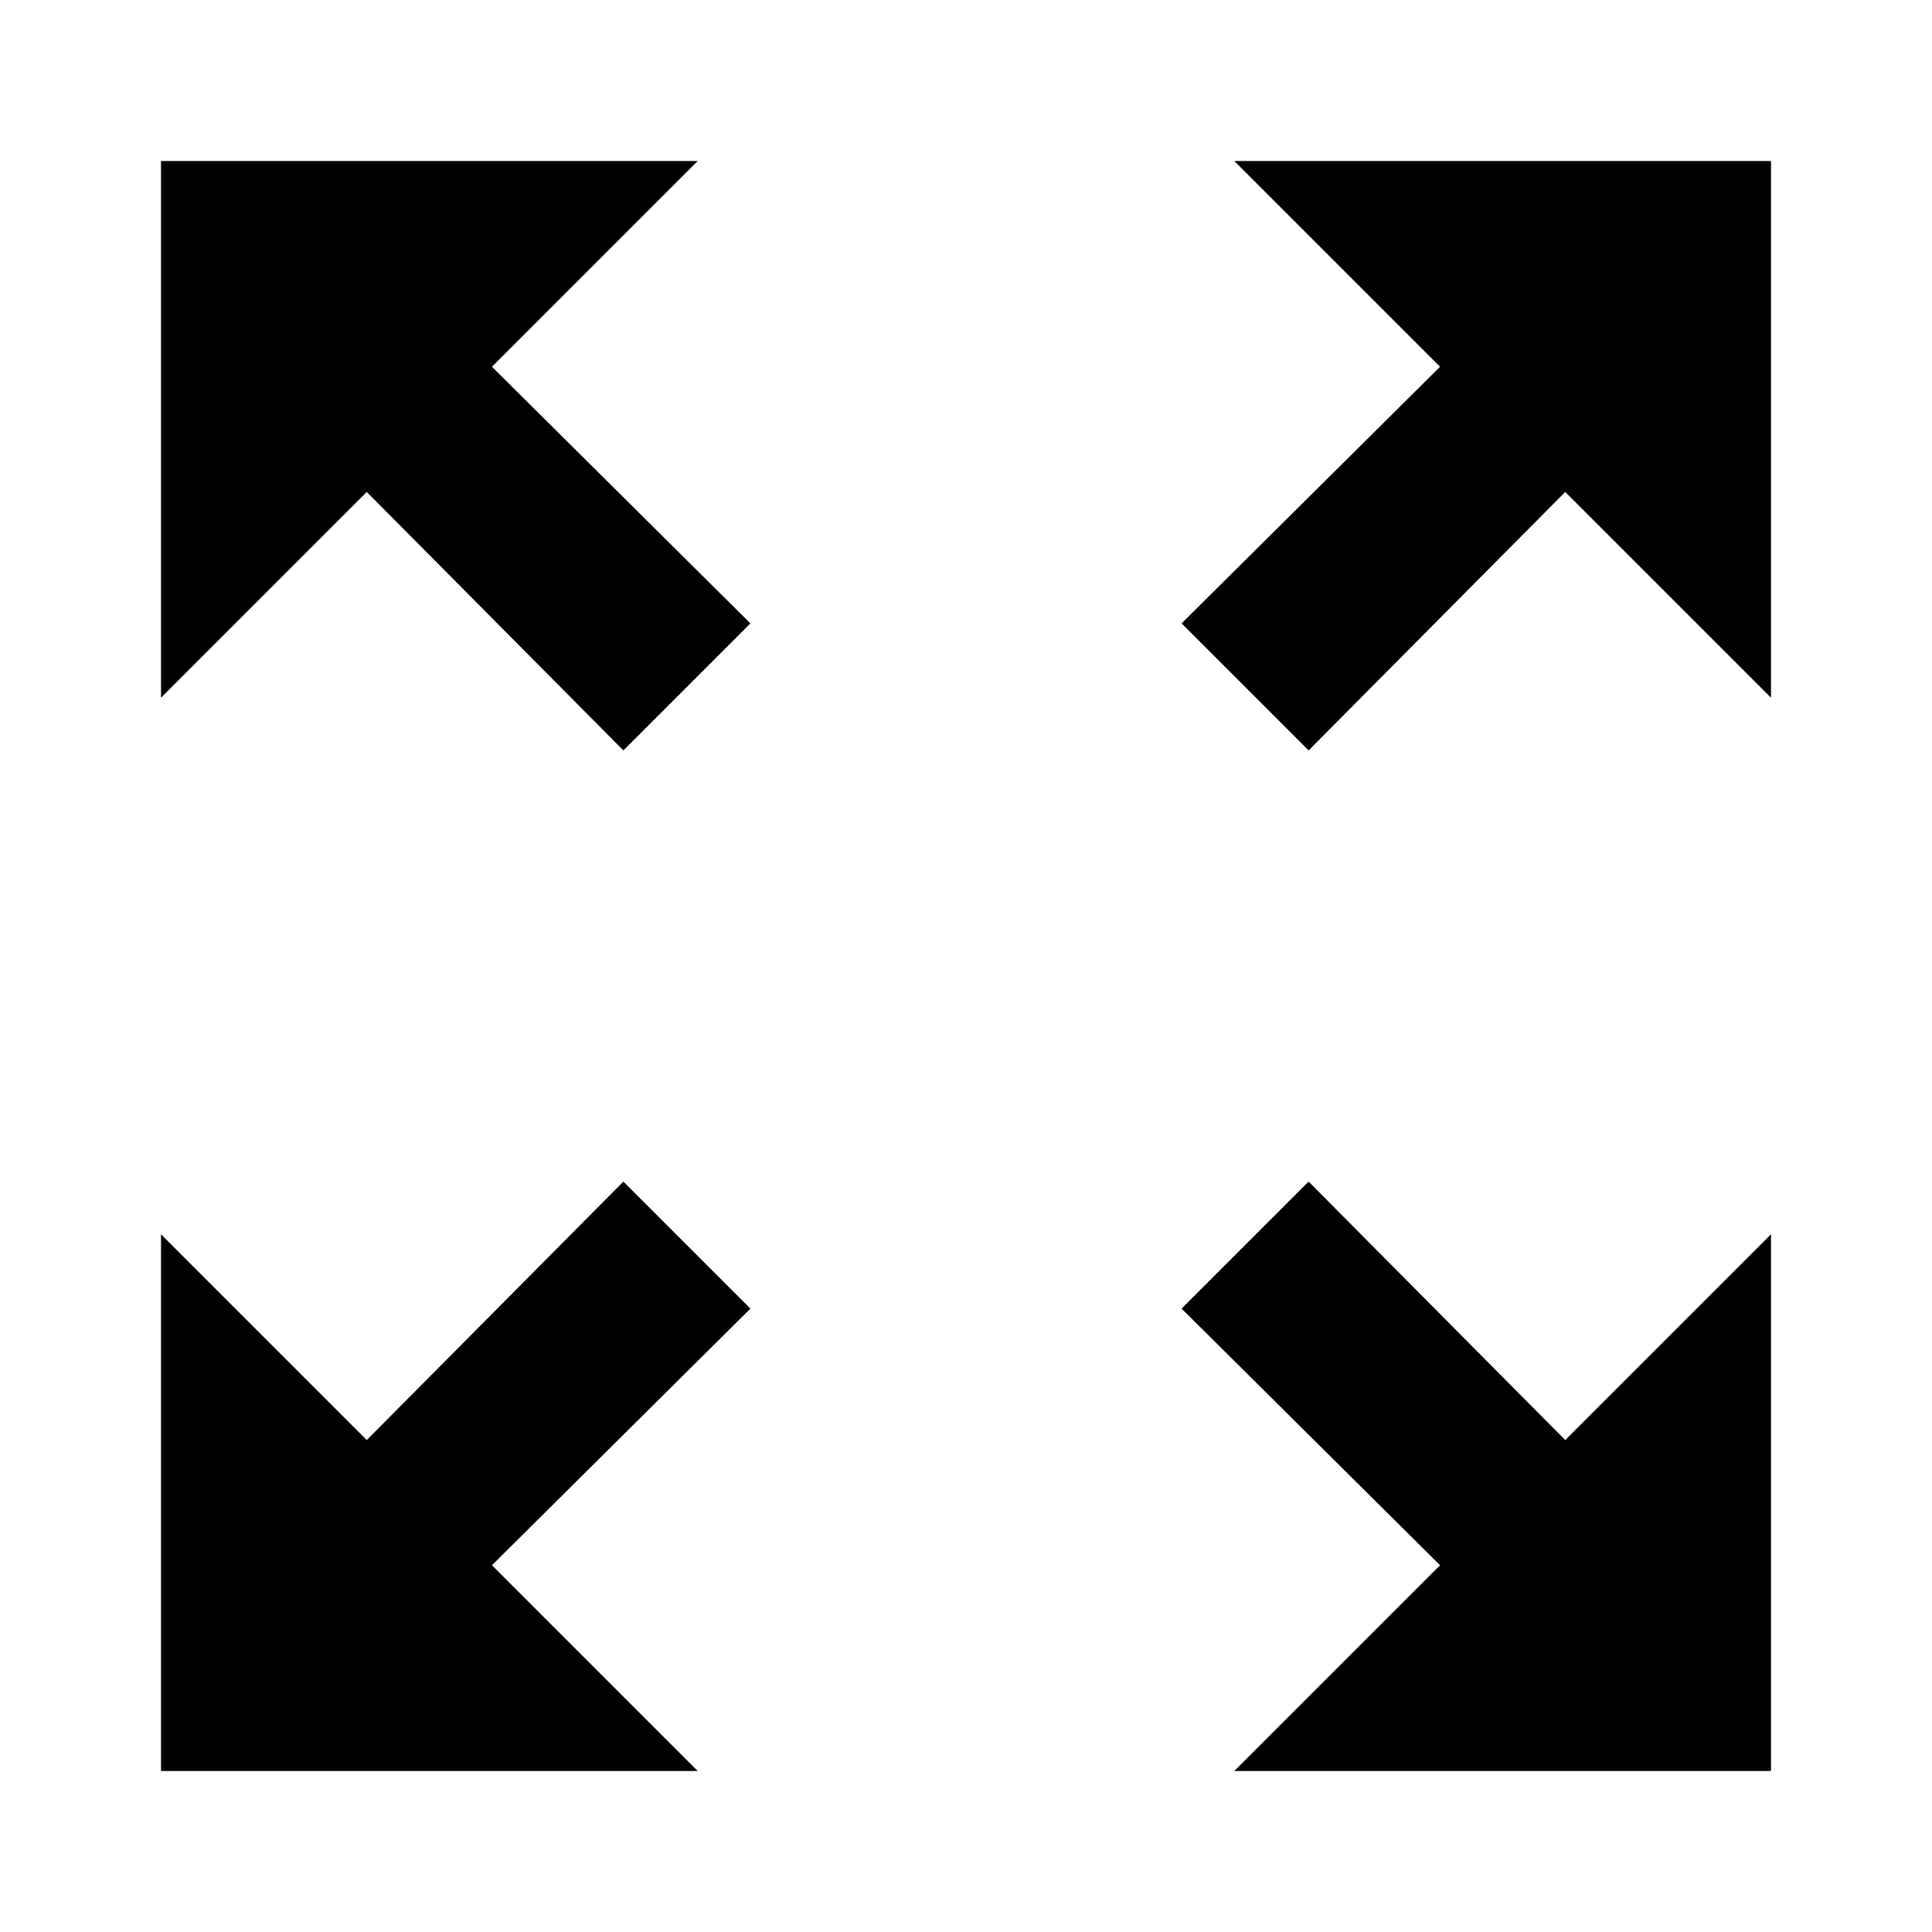 <svg width="24" height="24" viewBox="0 0 24 24" xmlns="http://www.w3.org/2000/svg">
    <path d="M15.333 2L17.889 4.556L14.678 7.744L16.256 9.322L19.444 6.111L22 8.667V2H15.333ZM2 8.667L4.556 6.111L7.744 9.322L9.322 7.744L6.111 4.556L8.667 2H2V8.667ZM8.667 22L6.111 19.444L9.322 16.256L7.744 14.678L4.556 17.889L2 15.333V22H8.667ZM22 15.333L19.444 17.889L16.256 14.678L14.678 16.256L17.889 19.444L15.333 22H22V15.333Z"/>
</svg>
